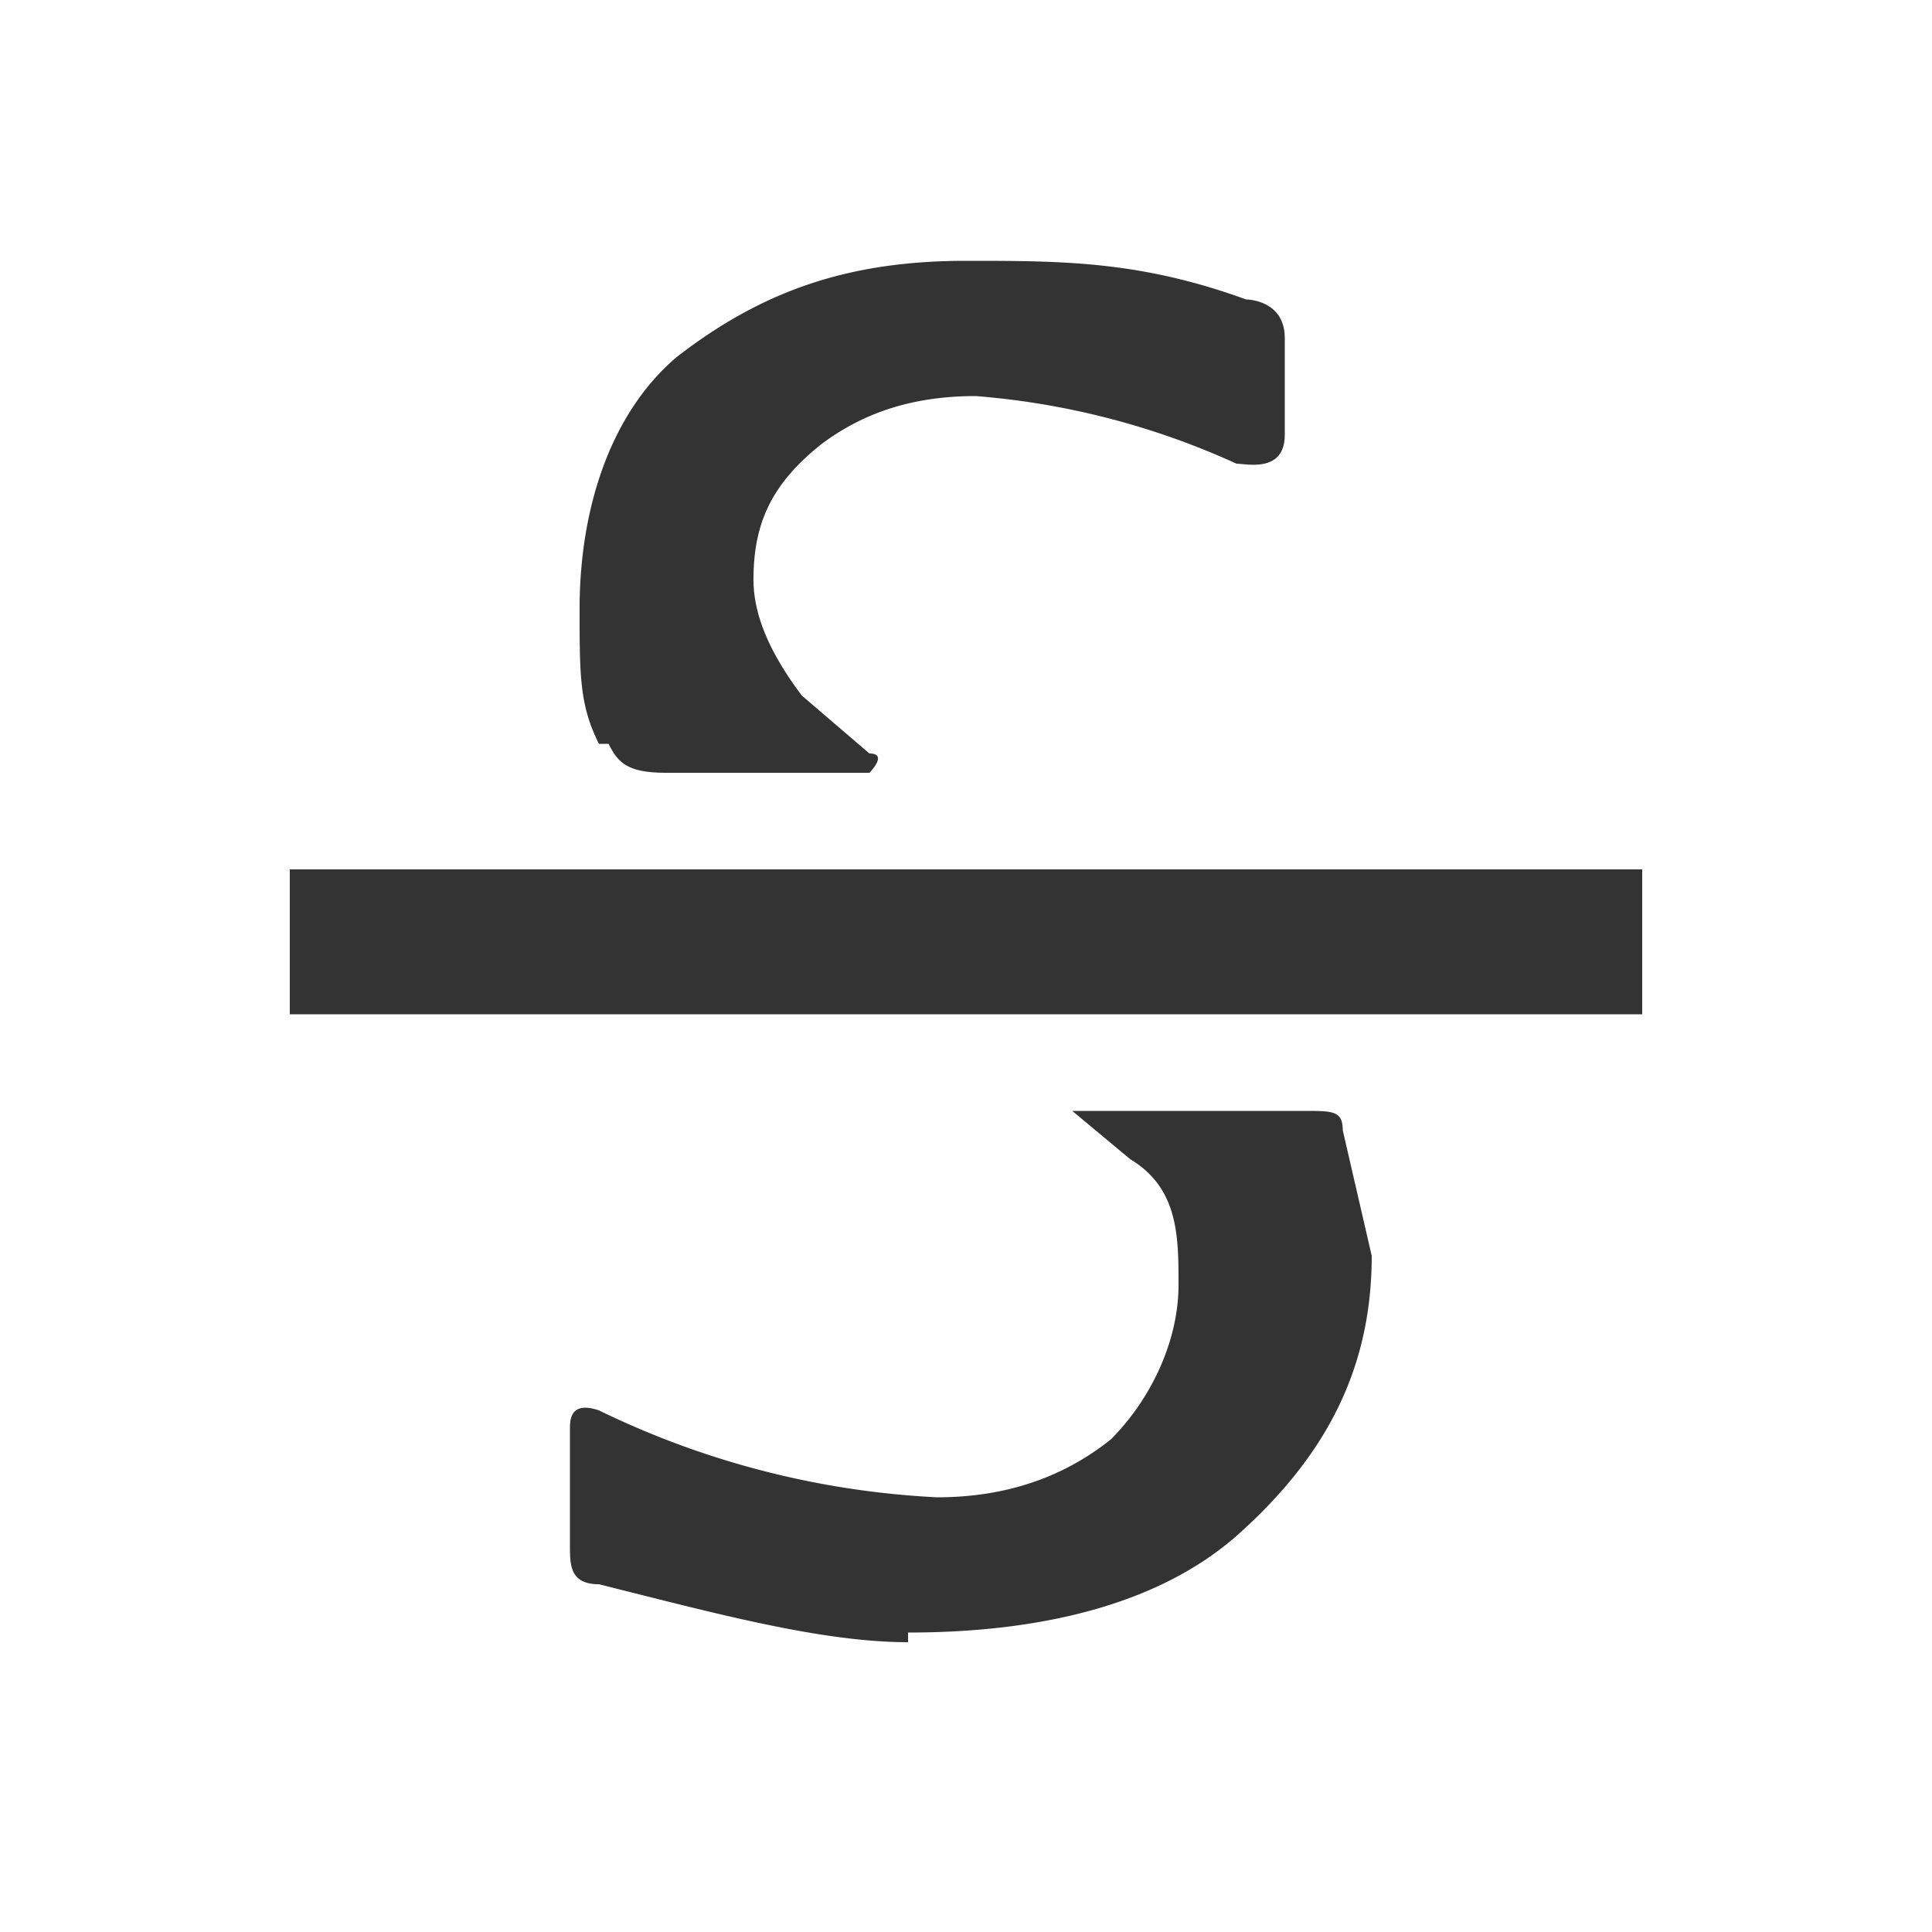 <svg viewBox="0 0 20 20" xmlns="http://www.w3.org/2000/svg"><g fill="none" fill-rule="evenodd"><g fill="#333"><path d="M9.4 17c-.9 0-2-.3-3.2-.6-.3 0-.3-.2-.3-.4v-1.2c0-.1 0-.3.3-.2a9 9 0 0 0 3.5.9c.7 0 1.3-.2 1.8-.6.4-.4.7-1 .7-1.6 0-.5 0-1-.5-1.3l-.6-.5h2.4c.3 0 .4 0 .4.2l.3 1.3c0 1.2-.5 2.1-1.4 2.9-.8.7-2 1-3.4 1zM6.2 7.7C6 7.3 6 7 6 6.3c0-1 .3-2 1-2.6.9-.7 1.8-1 3-1 1 0 1.8 0 2.9.4 0 0 .4 0 .4.4v1c0 .4-.4.3-.5.3a8 8 0 0 0-2.7-.7c-.7 0-1.2.2-1.6.5-.5.4-.7.8-.7 1.4 0 .4.2.8.5 1.2l.7.6c.2 0 0 .2 0 .2H6.9c-.4 0-.5-.1-.6-.3z"/><path fill-rule="nonzero" d="M3 10.5V9h14v1.5z"/></g></g></svg>
